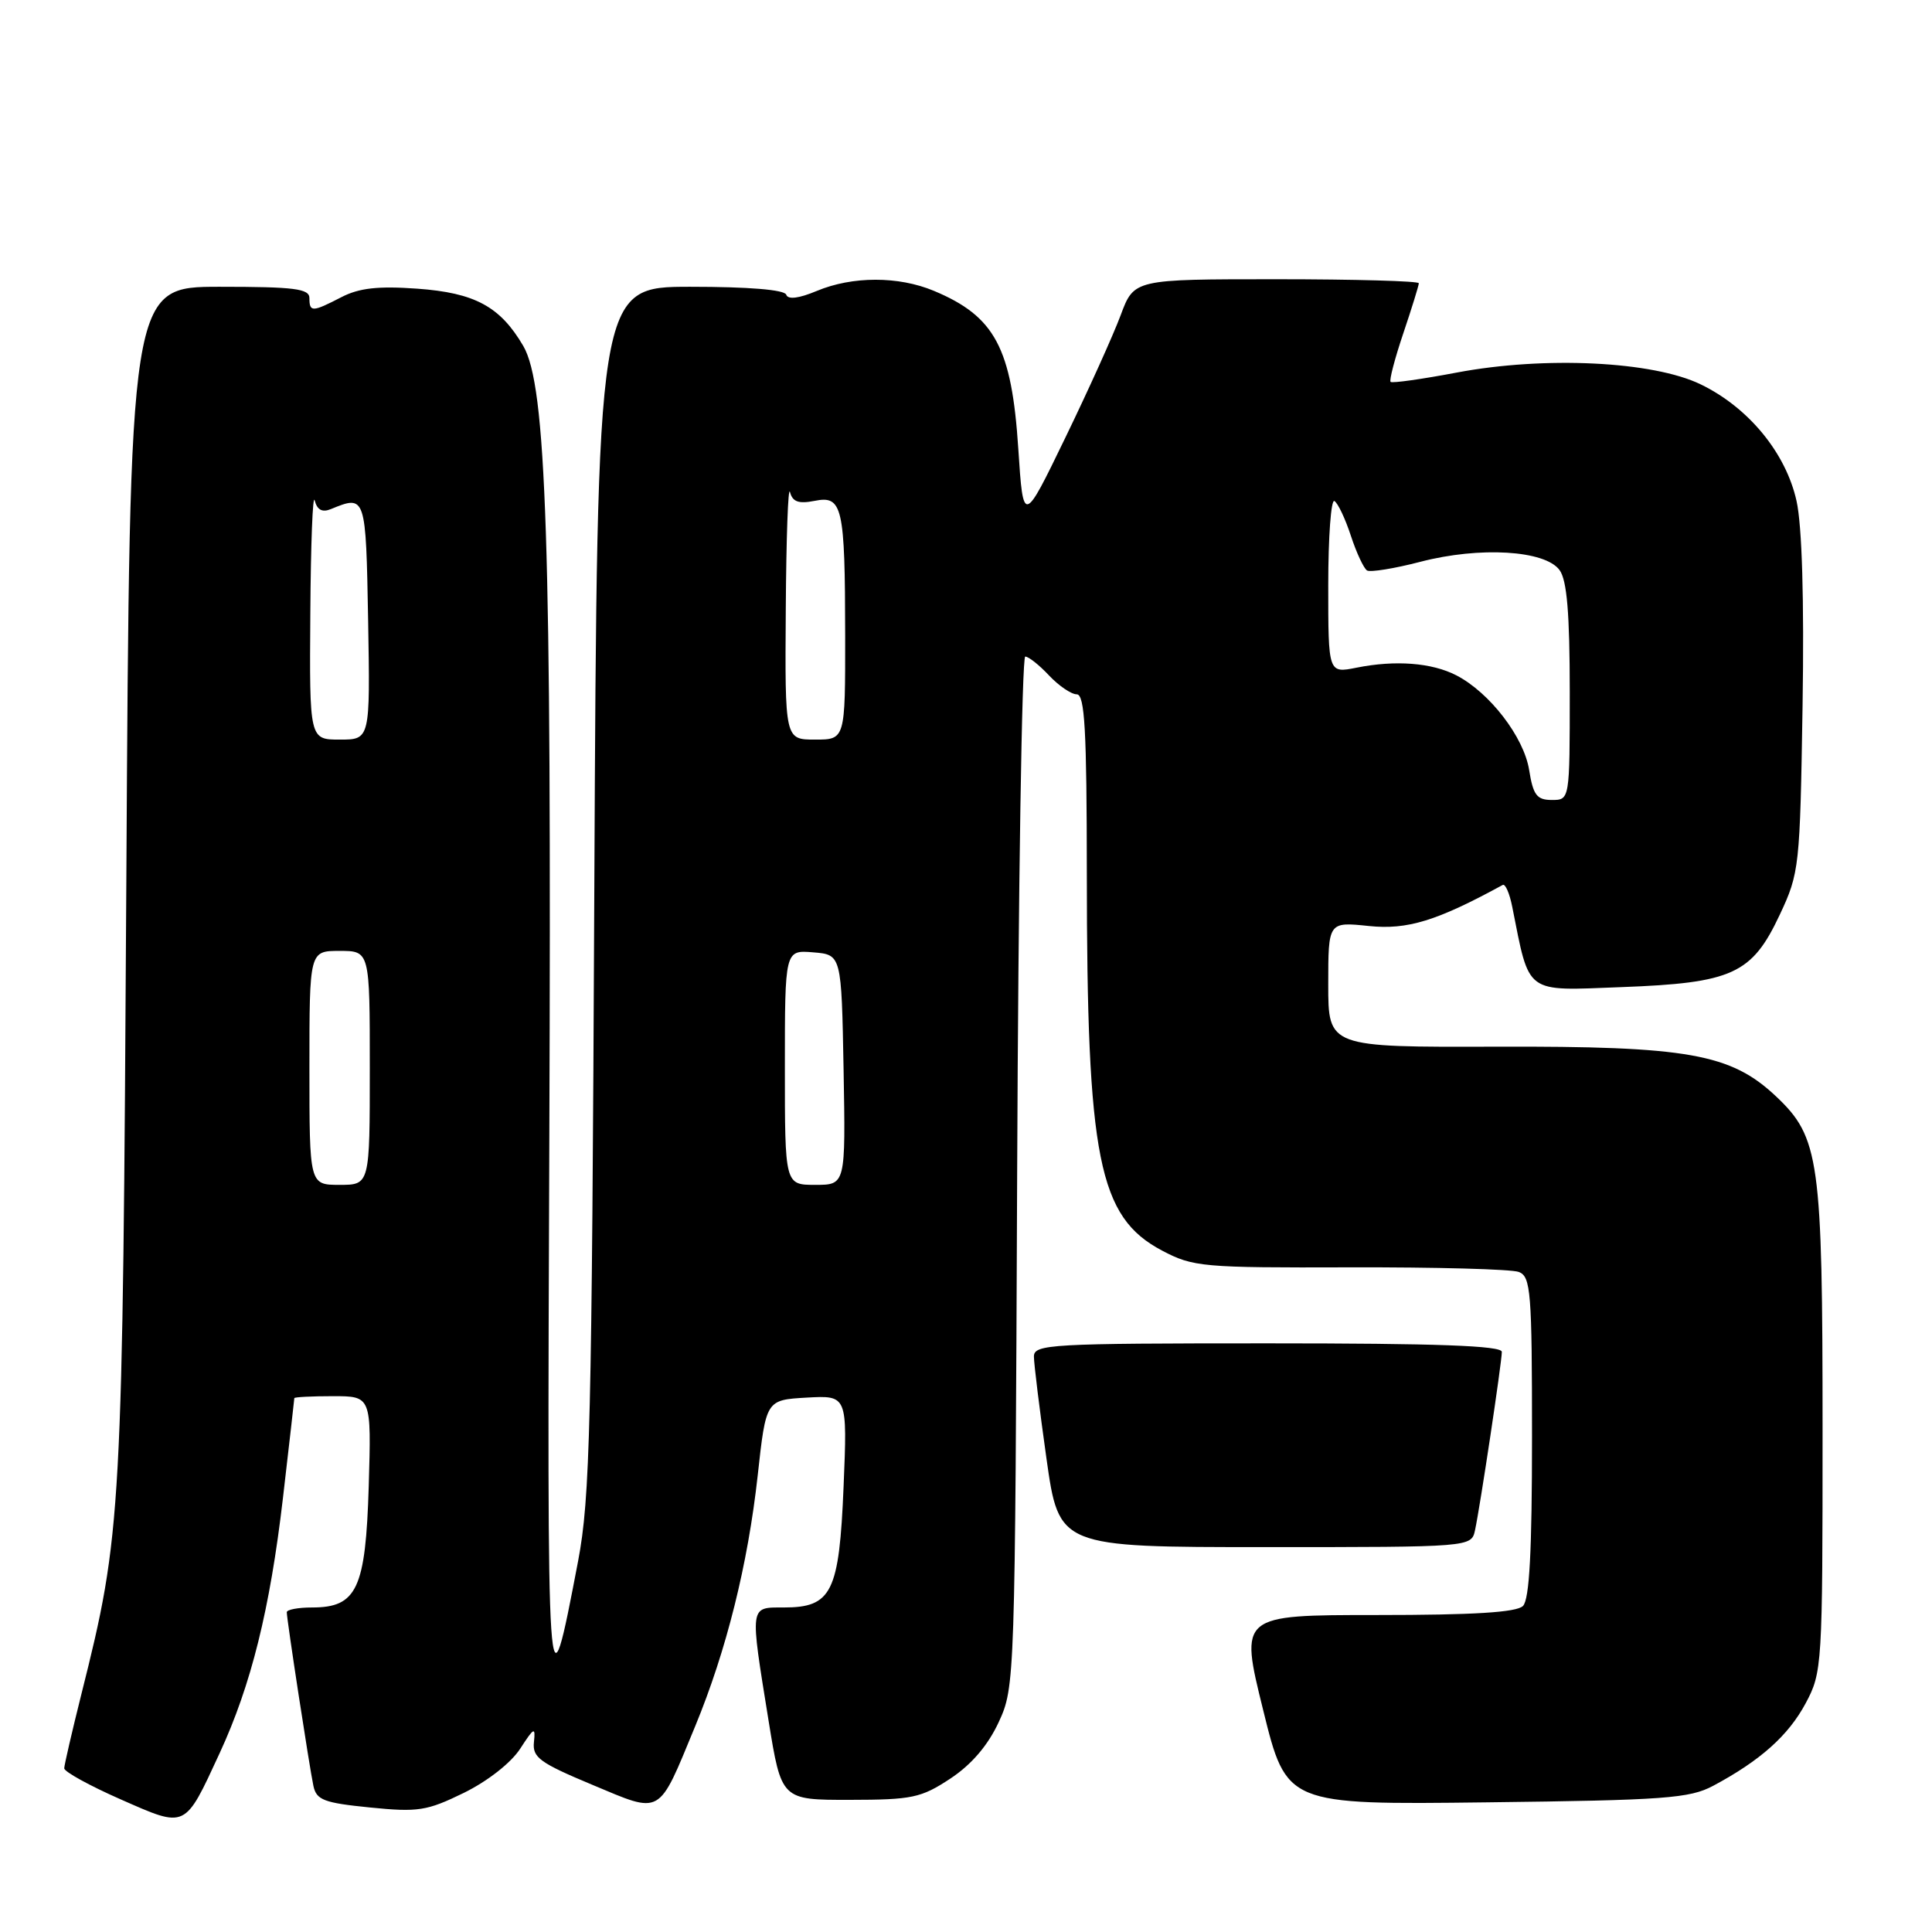 <?xml version="1.0" encoding="UTF-8" standalone="no"?>
<!DOCTYPE svg PUBLIC "-//W3C//DTD SVG 1.1//EN" "http://www.w3.org/Graphics/SVG/1.1/DTD/svg11.dtd" >
<svg xmlns="http://www.w3.org/2000/svg" xmlns:xlink="http://www.w3.org/1999/xlink" version="1.1" viewBox="0 0 256 256">
 <g >
 <path fill="currentColor"
d=" M 29.11 232.29 C 33.28 223.27 35.77 213.25 37.49 198.51 C 38.32 191.36 39.00 185.40 39.00 185.26 C 39.00 185.12 41.30 185.00 44.11 185.00 C 49.21 185.00 49.21 185.00 48.86 196.90 C 48.45 210.54 47.30 213.00 41.35 213.00 C 39.51 213.00 38.00 213.28 38.00 213.63 C 38.00 214.60 41.01 234.22 41.53 236.65 C 41.93 238.51 42.92 238.89 49.02 239.50 C 55.39 240.14 56.56 239.96 61.45 237.57 C 64.61 236.02 67.71 233.59 68.93 231.71 C 70.77 228.87 70.97 228.77 70.75 230.83 C 70.53 232.87 71.51 233.58 78.47 236.49 C 87.79 240.39 87.15 240.75 92.11 228.75 C 96.25 218.72 99.10 207.30 100.40 195.50 C 101.50 185.50 101.50 185.50 106.89 185.19 C 112.28 184.89 112.28 184.89 111.78 196.96 C 111.20 211.02 110.22 213.00 103.85 213.00 C 99.29 213.00 99.35 212.57 101.84 228.00 C 103.54 238.50 103.54 238.50 112.60 238.49 C 120.87 238.48 122.05 238.23 125.93 235.67 C 128.74 233.81 130.91 231.27 132.34 228.18 C 134.48 223.55 134.50 222.80 134.78 155.25 C 134.93 117.71 135.41 87.00 135.85 87.00 C 136.29 87.00 137.71 88.12 139.00 89.50 C 140.29 90.87 141.95 92.00 142.67 92.00 C 143.74 92.00 144.00 96.70 144.01 115.75 C 144.02 153.57 145.55 161.25 153.98 165.71 C 158.10 167.88 159.31 167.99 178.91 167.93 C 190.24 167.90 200.29 168.17 201.25 168.54 C 202.84 169.15 203.00 171.16 203.00 190.41 C 203.00 205.56 202.66 211.94 201.80 212.80 C 200.95 213.65 195.23 214.00 182.43 214.00 C 164.26 214.00 164.26 214.00 167.37 226.57 C 170.47 239.14 170.47 239.14 196.99 238.82 C 220.58 238.54 223.89 238.29 227.00 236.63 C 233.24 233.30 236.97 229.97 239.26 225.69 C 241.45 221.60 241.50 220.73 241.50 189.50 C 241.50 153.65 241.09 150.71 235.34 145.28 C 229.34 139.62 223.66 138.61 198.25 138.69 C 176.00 138.76 176.00 138.76 176.00 130.45 C 176.00 122.14 176.00 122.14 181.38 122.70 C 186.48 123.23 190.38 122.03 199.12 117.26 C 199.46 117.07 200.03 118.38 200.38 120.16 C 202.72 131.87 201.93 131.29 214.82 130.80 C 229.57 130.25 232.14 129.07 235.84 121.18 C 238.43 115.66 238.51 114.88 238.85 93.50 C 239.07 79.44 238.78 69.65 238.05 66.38 C 236.64 60.02 231.69 54.00 225.35 50.93 C 219.02 47.86 204.68 47.17 193.06 49.36 C 188.42 50.24 184.46 50.80 184.26 50.60 C 184.06 50.40 184.82 47.50 185.95 44.15 C 187.08 40.80 188.00 37.82 188.00 37.53 C 188.00 37.24 179.51 37.00 169.14 37.00 C 150.27 37.00 150.27 37.00 148.50 41.75 C 147.53 44.36 144.23 51.67 141.16 58.00 C 135.59 69.50 135.59 69.50 134.93 59.47 C 134.06 46.08 131.83 41.92 123.75 38.54 C 119.04 36.57 112.95 36.58 108.23 38.55 C 105.84 39.55 104.41 39.72 104.18 39.05 C 103.96 38.39 99.20 38.00 91.48 38.00 C 79.13 38.00 79.13 38.00 78.75 117.75 C 78.42 189.15 78.19 198.48 76.60 206.86 C 72.50 228.31 72.49 228.04 72.79 150.35 C 73.09 71.64 72.41 51.09 69.33 45.83 C 66.27 40.61 62.92 38.80 55.28 38.25 C 50.10 37.88 47.58 38.16 45.23 39.38 C 41.38 41.37 41.00 41.38 41.00 39.50 C 41.00 38.25 39.01 38.00 29.10 38.00 C 17.19 38.00 17.19 38.00 16.74 116.75 C 16.25 201.14 16.14 203.13 10.78 224.50 C 9.54 229.45 8.52 233.87 8.51 234.31 C 8.51 234.76 11.88 236.62 16.00 238.43 C 24.72 242.27 24.43 242.41 29.11 232.29 Z  M 195.45 202.75 C 196.13 199.60 199.00 180.50 199.00 179.13 C 199.00 178.31 190.39 178.00 168.00 178.00 C 139.14 178.00 137.00 178.12 137.00 179.75 C 137.00 180.71 137.75 186.79 138.66 193.25 C 140.32 205.00 140.32 205.00 167.64 205.00 C 194.96 205.00 194.96 205.00 195.45 202.75 Z  M 41.00 141.50 C 41.00 126.00 41.00 126.00 45.00 126.00 C 49.00 126.00 49.00 126.00 49.00 141.50 C 49.00 157.00 49.00 157.00 45.00 157.00 C 41.00 157.00 41.00 157.00 41.00 141.50 Z  M 104.00 141.44 C 104.00 125.88 104.00 125.88 107.75 126.19 C 111.50 126.50 111.50 126.50 111.78 141.75 C 112.05 157.00 112.05 157.00 108.03 157.00 C 104.00 157.00 104.00 157.00 104.00 141.44 Z  M 202.62 102.03 C 201.92 97.66 197.39 91.77 192.98 89.49 C 189.73 87.81 184.90 87.44 179.75 88.47 C 176.00 89.22 176.00 89.22 176.00 77.55 C 176.00 71.13 176.37 66.11 176.82 66.39 C 177.28 66.67 178.26 68.74 179.00 71.00 C 179.74 73.26 180.71 75.32 181.14 75.59 C 181.57 75.85 184.76 75.34 188.21 74.44 C 196.09 72.39 204.73 72.91 206.65 75.54 C 207.63 76.88 208.00 81.26 208.00 91.69 C 208.00 106.00 208.00 106.00 205.63 106.00 C 203.64 106.00 203.15 105.36 202.62 102.03 Z  M 41.12 81.25 C 41.18 72.04 41.44 65.32 41.70 66.32 C 42.03 67.57 42.70 67.93 43.84 67.46 C 48.47 65.56 48.48 65.60 48.78 82.25 C 49.05 98.00 49.05 98.00 45.03 98.00 C 41.00 98.00 41.00 98.00 41.12 81.25 Z  M 104.12 80.75 C 104.18 71.26 104.43 64.27 104.68 65.21 C 105.02 66.50 105.83 66.78 107.92 66.37 C 111.64 65.62 111.97 67.06 111.99 84.25 C 112.00 98.00 112.00 98.00 108.00 98.00 C 104.00 98.00 104.00 98.00 104.12 80.75 Z "/>
</g>
</svg>